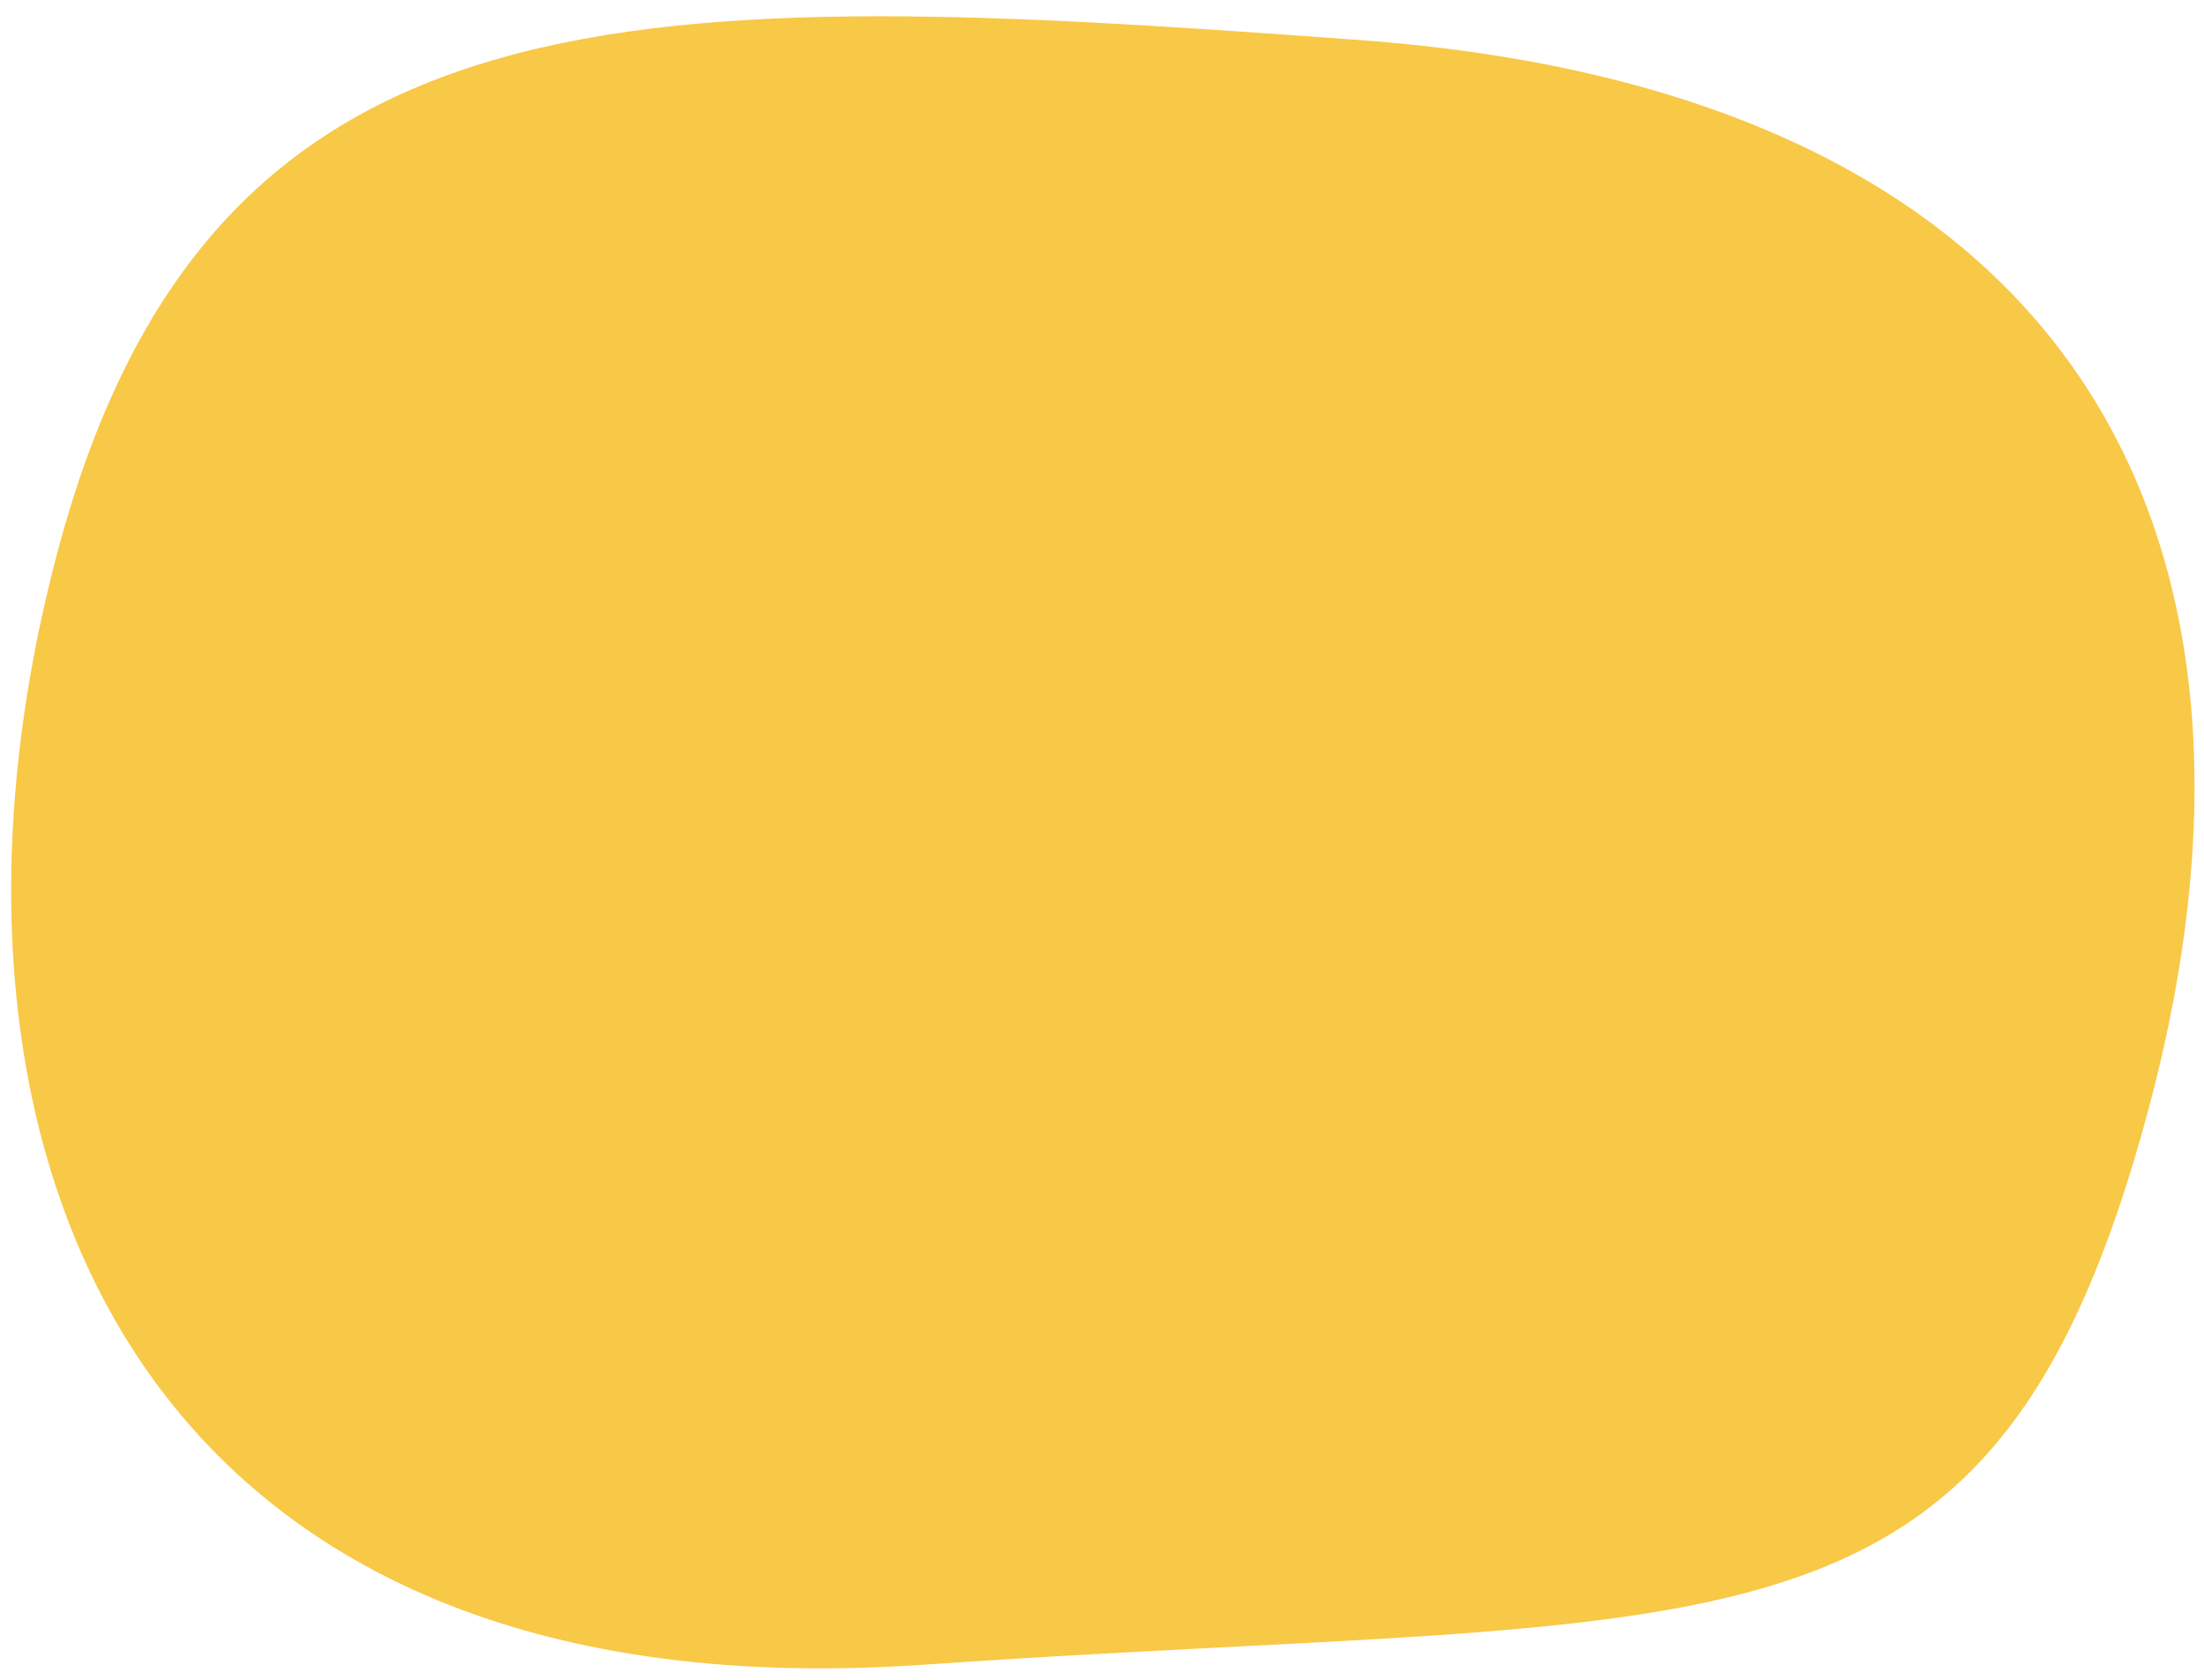 <svg xmlns="http://www.w3.org/2000/svg" xmlns:xlink="http://www.w3.org/1999/xlink" width="610.093" height="465.05" viewBox="0 0 610.093 465.05"><defs><clipPath id="a"><rect x="50" y="77" width="610.093" height="465.05" fill="none"/></clipPath></defs><g transform="translate(-50 -77)" clip-path="url(#a)" style="isolation:isolate"><path d="M311.414,70.361C506.421,33.15,598.95,134.4,598.95,299.792s-75.217,163.169-287.536,236.2S0,465.188,0,299.792,116.407,107.572,311.414,70.361Z" transform="matrix(0.966, 0.259, -0.259, 0.966, 143.772, -60.535)" fill="#f8c847"/></g></svg>